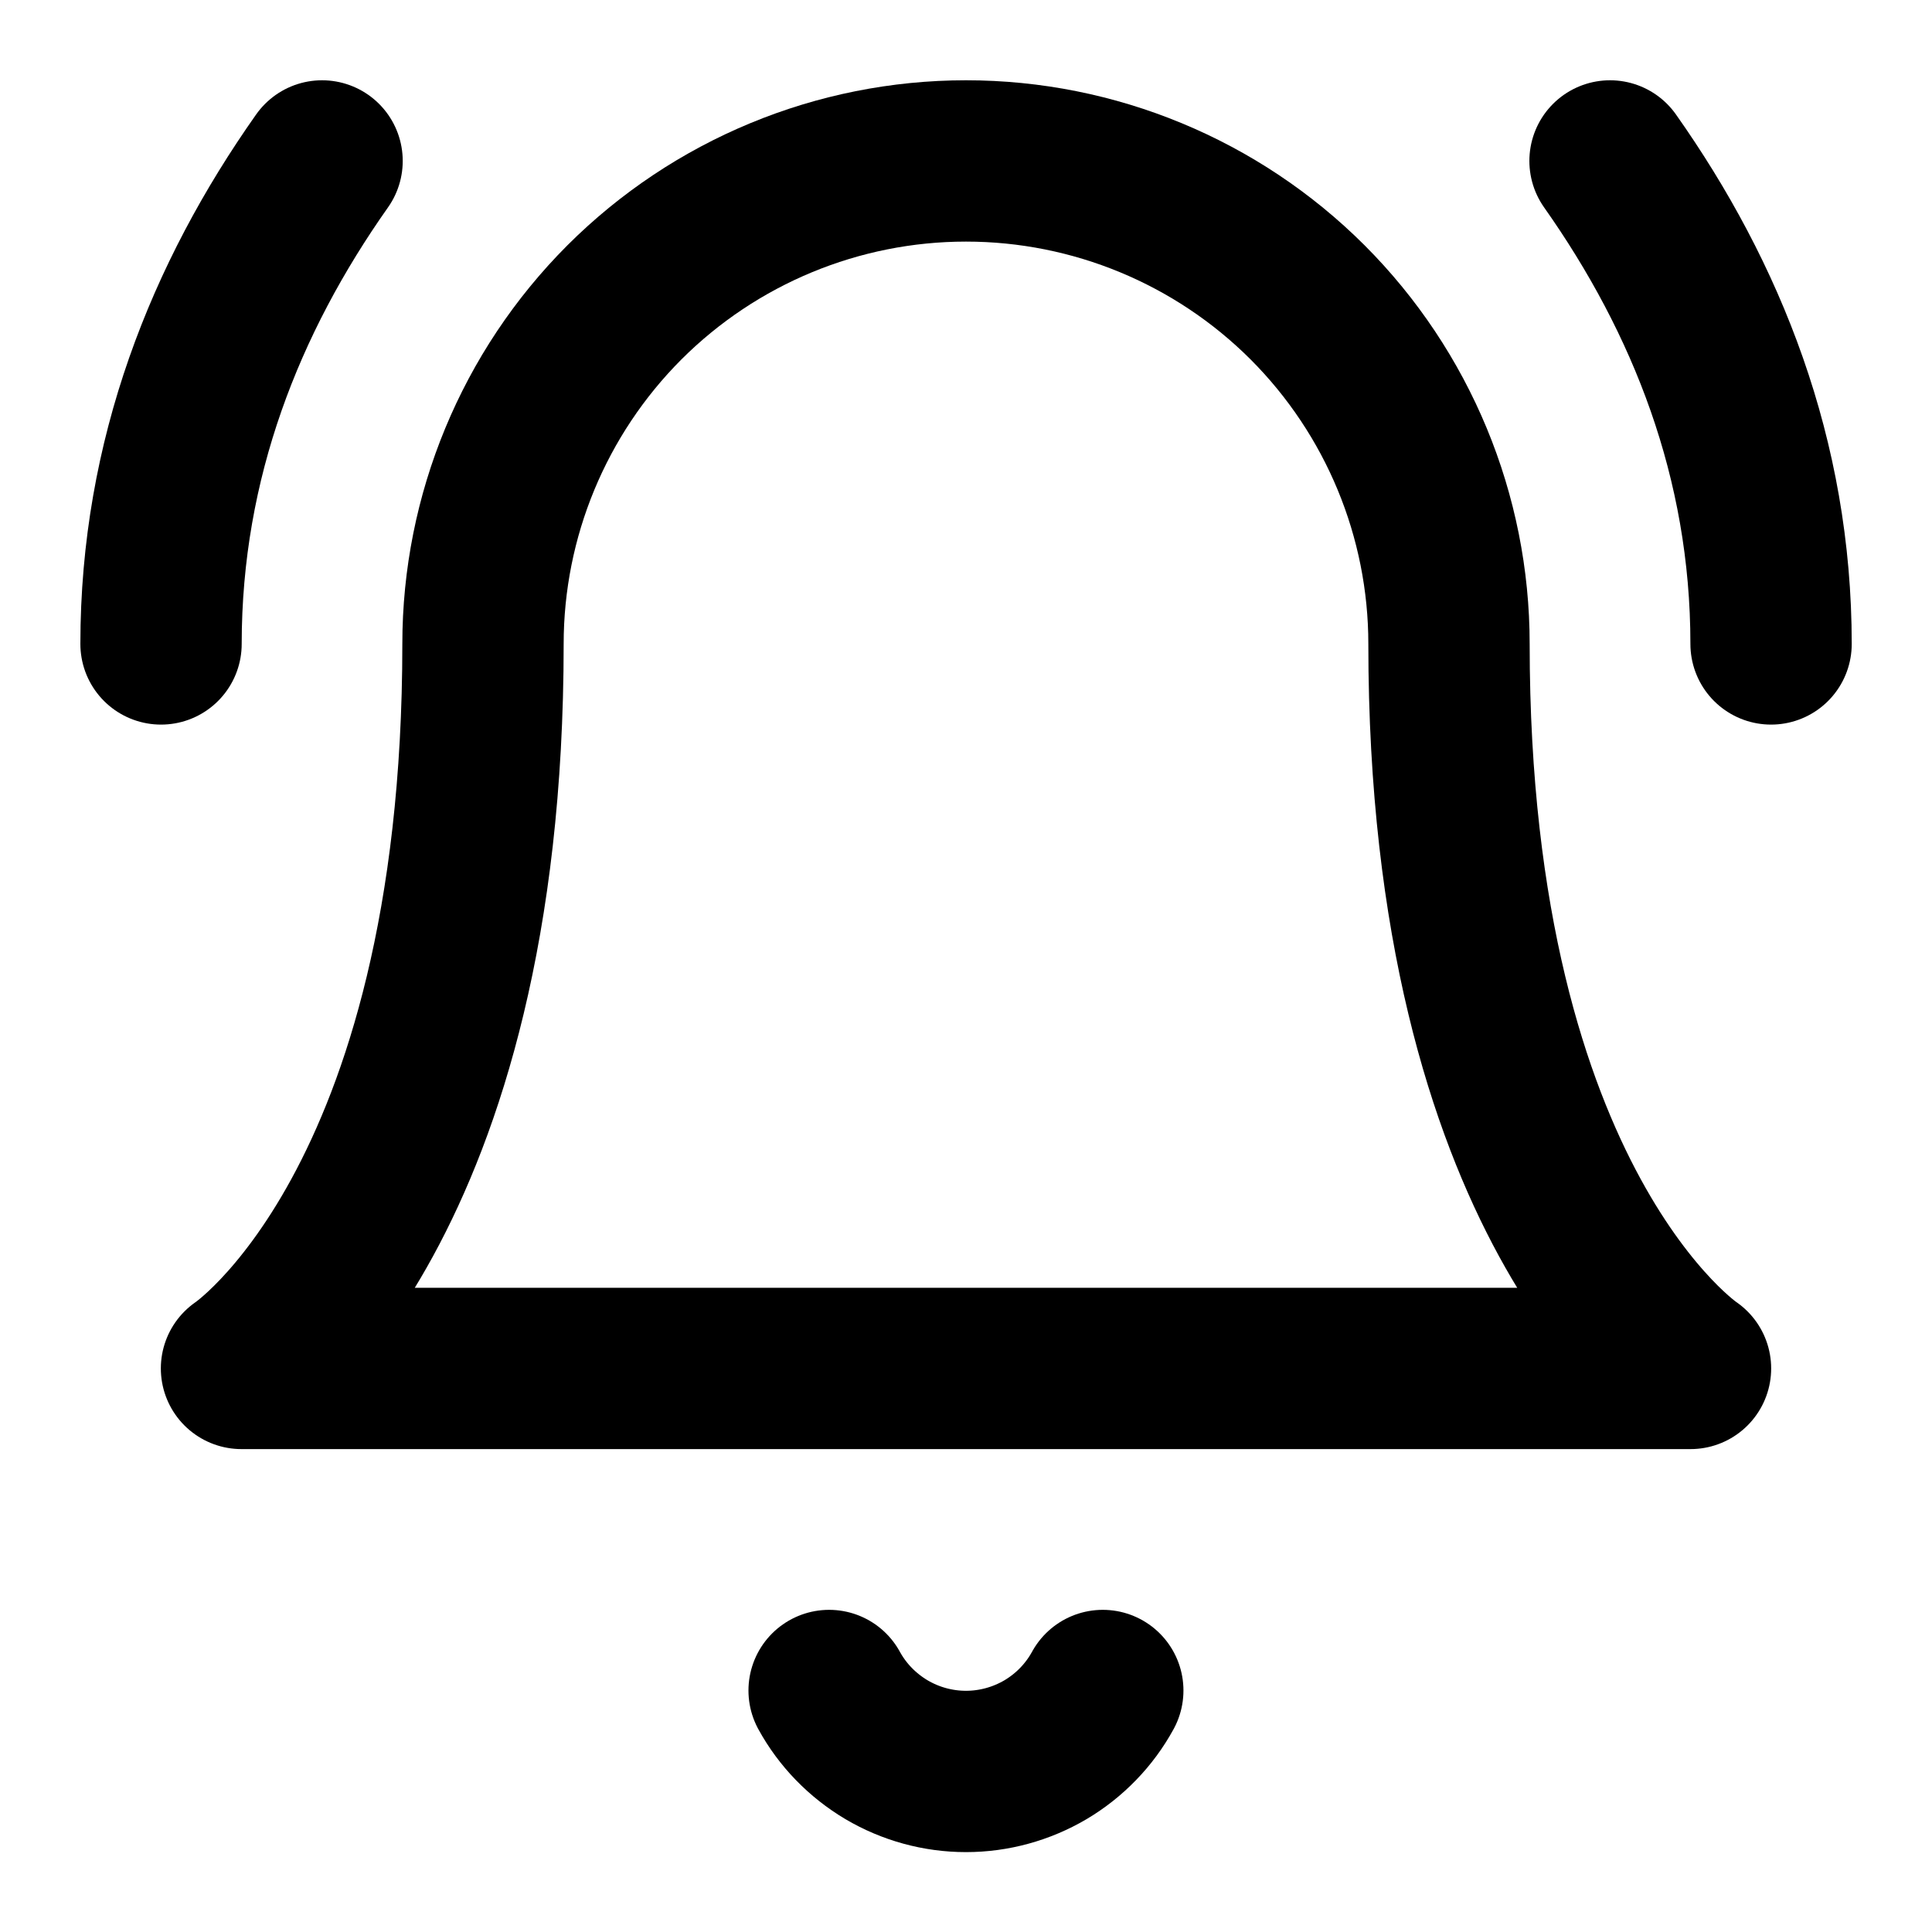 <svg width="20" height="20" viewBox="0 0 20 20" fill="none" xmlns="http://www.w3.org/2000/svg">
<g id="Lucide Icon" clip-path="url(#clip0_2860_3478)">
<path id="Vector" d="M5 6.666C5 5.34 5.527 4.068 6.464 3.13C7.402 2.193 8.674 1.666 10 1.666C11.326 1.666 12.598 2.193 13.536 3.13C14.473 4.068 15 5.34 15 6.666C15 12.499 17.5 14.166 17.5 14.166H2.5C2.5 14.166 5 12.499 5 6.666Z" stroke="currentColor" stroke-width="1.67" stroke-linecap="round" stroke-linejoin="round"/>
<path id="Vector_2" d="M8.583 17.5C8.722 17.754 8.928 17.965 9.177 18.113C9.426 18.26 9.71 18.338 10 18.338C10.289 18.338 10.573 18.26 10.823 18.113C11.072 17.965 11.277 17.754 11.416 17.5" stroke="currentColor" stroke-width="1.67" stroke-linecap="round" stroke-linejoin="round"/>
<path id="Vector_3" d="M3.334 1.666C2.334 3.083 1.667 4.749 1.667 6.666" stroke="currentColor" stroke-width="1.67" stroke-linecap="round" stroke-linejoin="round"/>
<path id="Vector_4" d="M18.334 6.666C18.334 4.749 17.667 3.083 16.667 1.666" stroke="currentColor" stroke-width="1.67" stroke-linecap="round" stroke-linejoin="round"/>
</g>
<defs>
<clipPath id="clip0_2860_3478">
<rect width="20" height="20" fill="white"/>
</clipPath>
</defs>
</svg>
